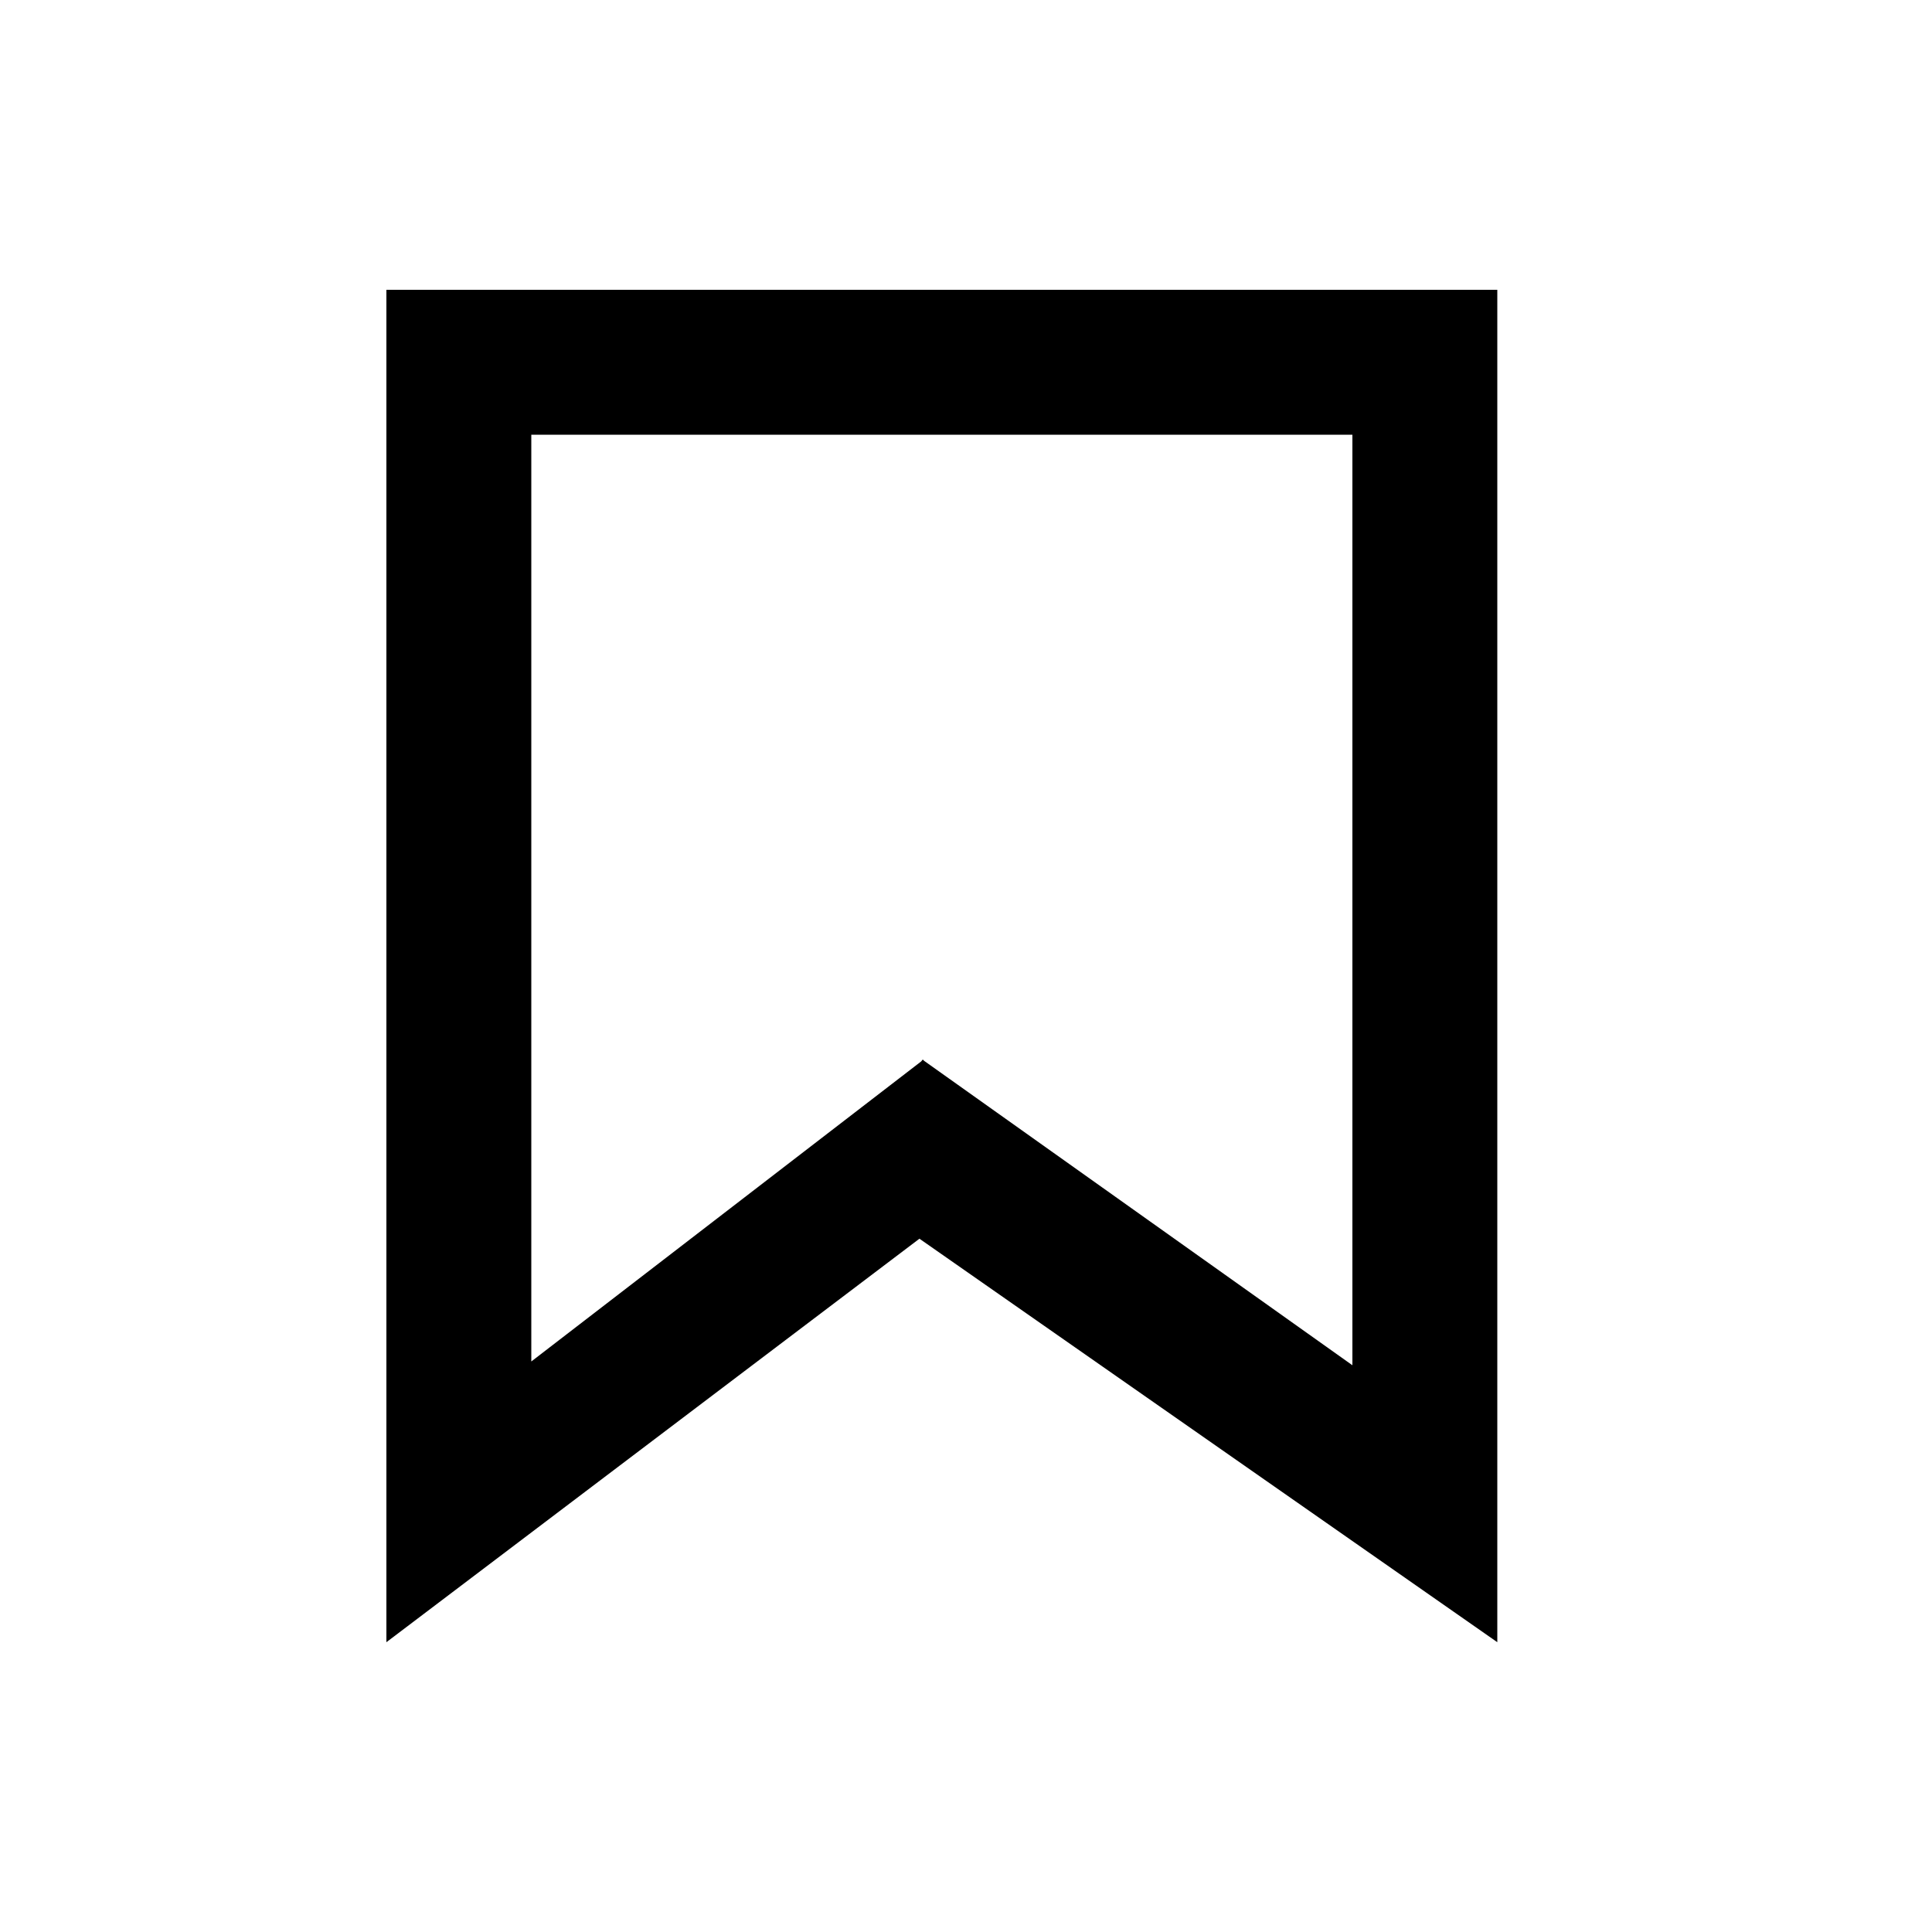 <svg width="20" height="20" viewBox="0 0 20 20" fill="none" xmlns="http://www.w3.org/2000/svg">
<path fill-rule="evenodd" clip-rule="evenodd" d="M4.5 3H4V15.249V17L9.518 12.823L15.5 17V15.199V4.5V3H14H5.5H4.5ZM14 14.133V4.5H5.5V14.094L9.537 10.987L9.55 10.97L9.555 10.973L9.558 10.97L9.564 10.98L14 14.133Z" fill="currentColor"/>
</svg>
